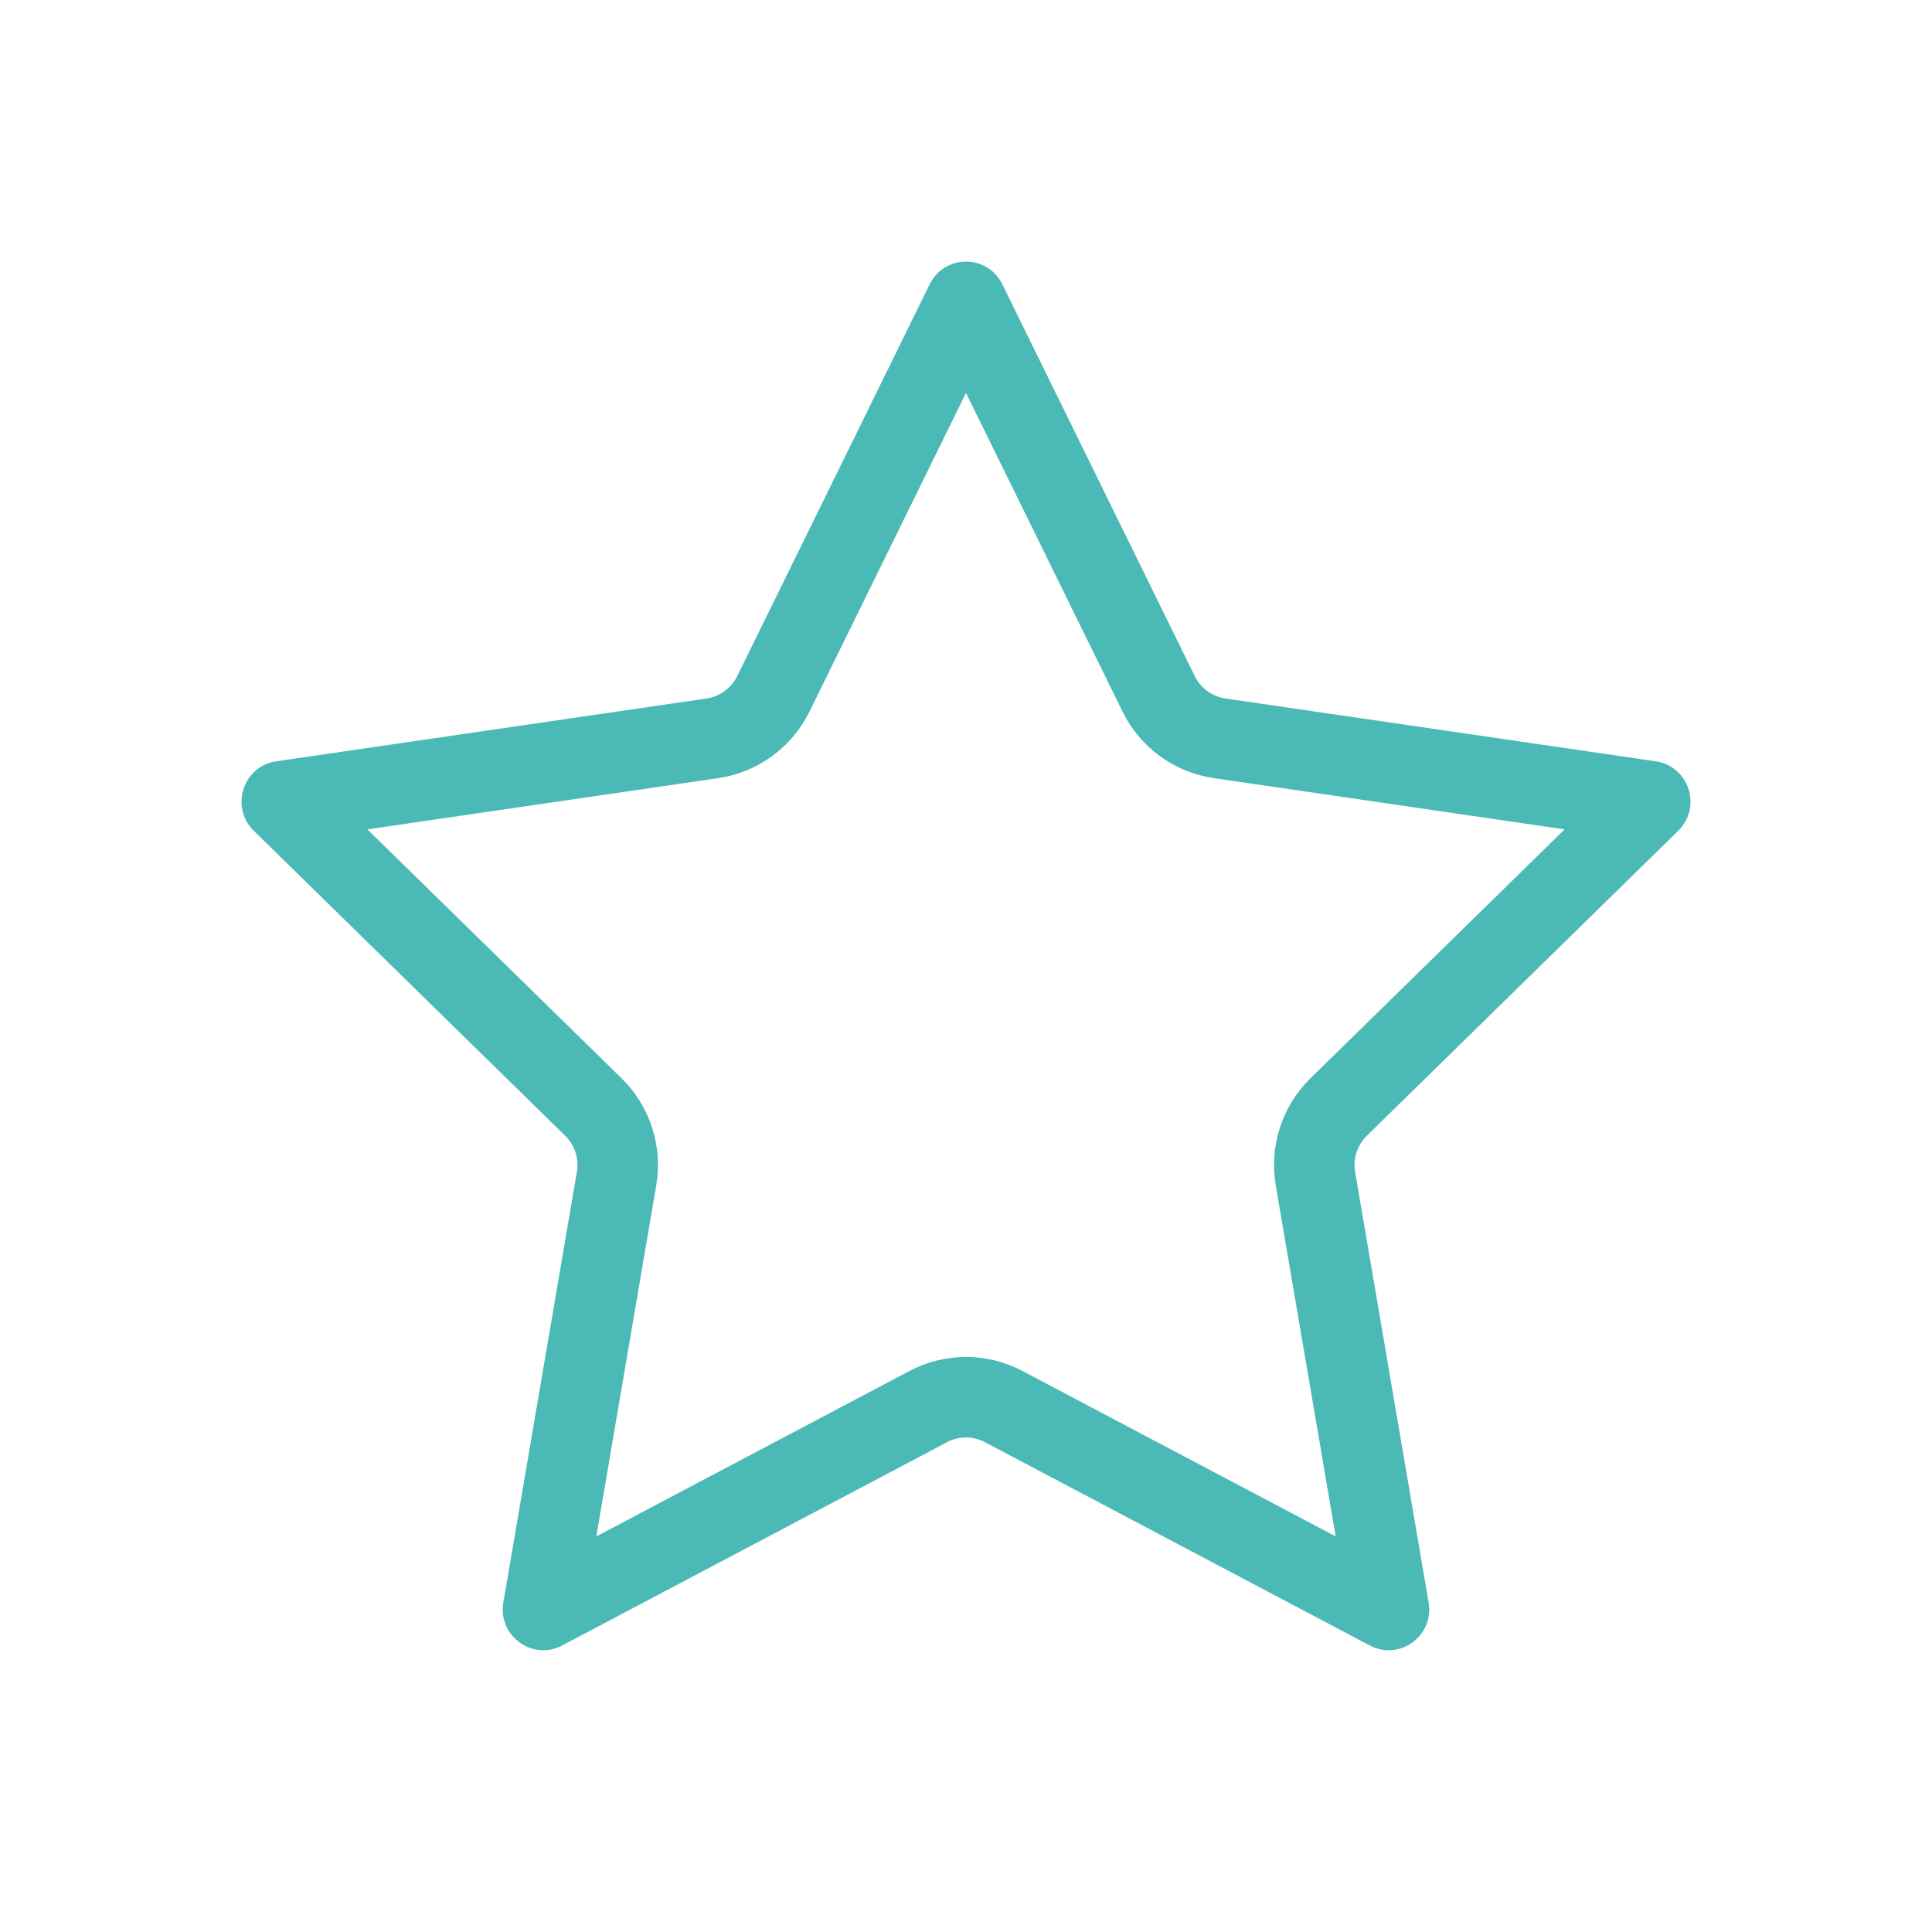 <svg width="64" height="64" viewBox="0 0 64 64" fill="none" xmlns="http://www.w3.org/2000/svg">
<path fill-rule="evenodd" clip-rule="evenodd" d="M32 13.016L26.813 23.575C26.232 24.759 25.105 25.585 23.794 25.776L12.17 27.474L20.59 35.72C21.533 36.643 21.96 37.97 21.739 39.268L19.754 50.895L30.13 45.415C31.3 44.796 32.7 44.796 33.87 45.415L44.246 50.895L42.261 39.268C42.04 37.97 42.467 36.643 43.41 35.72L51.83 27.474L40.206 25.776C38.895 25.585 37.768 24.759 37.187 23.575L32 13.016ZM33.204 9.419C32.712 8.416 31.288 8.416 30.796 9.419L24.42 22.4C24.224 22.798 23.846 23.074 23.409 23.138L9.151 25.219C8.05 25.38 7.61 26.74 8.407 27.521L18.724 37.625C19.04 37.935 19.185 38.381 19.11 38.819L16.674 53.086C16.486 54.189 17.638 55.029 18.623 54.509L31.375 47.773C31.766 47.566 32.234 47.566 32.625 47.773L45.377 54.509C46.362 55.029 47.514 54.189 47.325 53.086L44.89 38.819C44.815 38.381 44.96 37.935 45.276 37.625L55.593 27.521C56.39 26.74 55.95 25.38 54.849 25.219L40.591 23.138C40.154 23.074 39.776 22.798 39.58 22.4L33.204 9.419Z" fill="#4BB9B5"/>
</svg>
